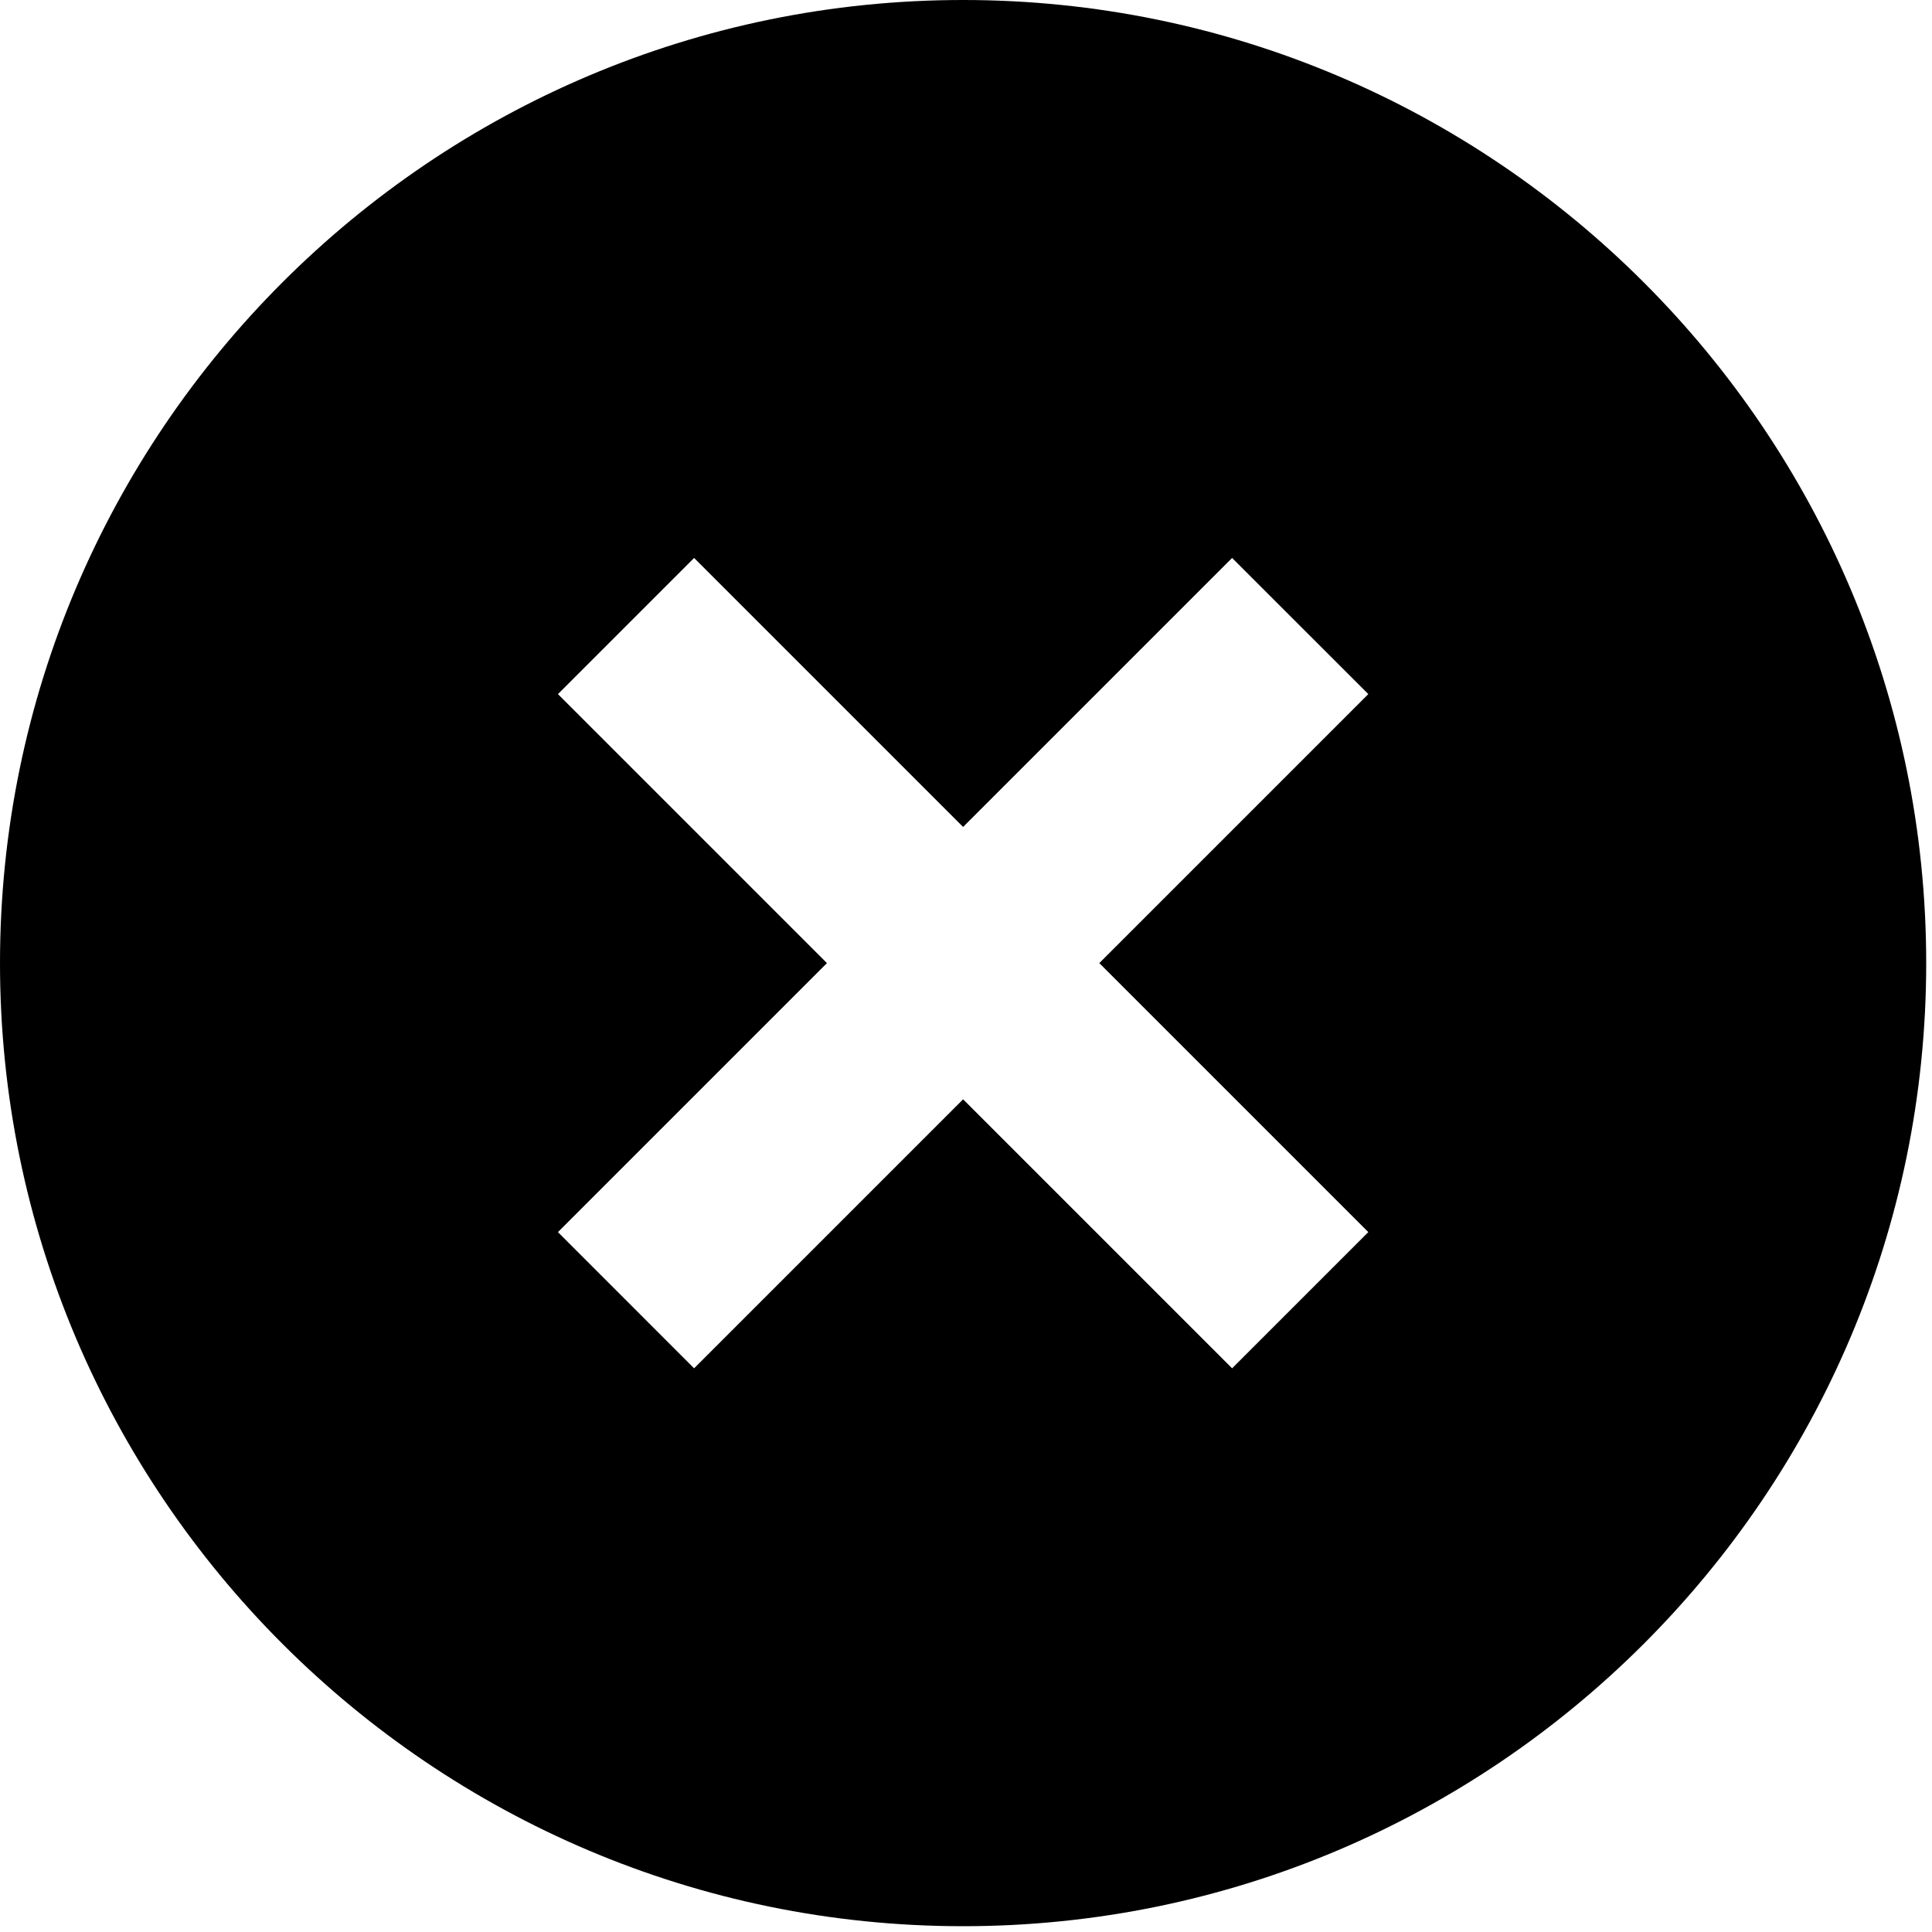 <svg width="34" height="34" viewBox="0 0 34 34" fill="none" xmlns="http://www.w3.org/2000/svg">
<path d="M16.949 0C7.603 0 0 7.603 0 16.949C0 26.295 7.603 33.898 16.949 33.898C26.295 33.898 33.898 26.295 33.898 16.949C33.898 7.603 26.295 0 16.949 0ZM24.08 21.683L21.683 24.08L16.949 19.346L12.215 24.08L9.819 21.683L14.553 16.949L9.819 12.215L12.215 9.819L16.949 14.553L21.683 9.819L24.08 12.215L19.346 16.949L24.08 21.683Z" fill="black"/>
</svg>
